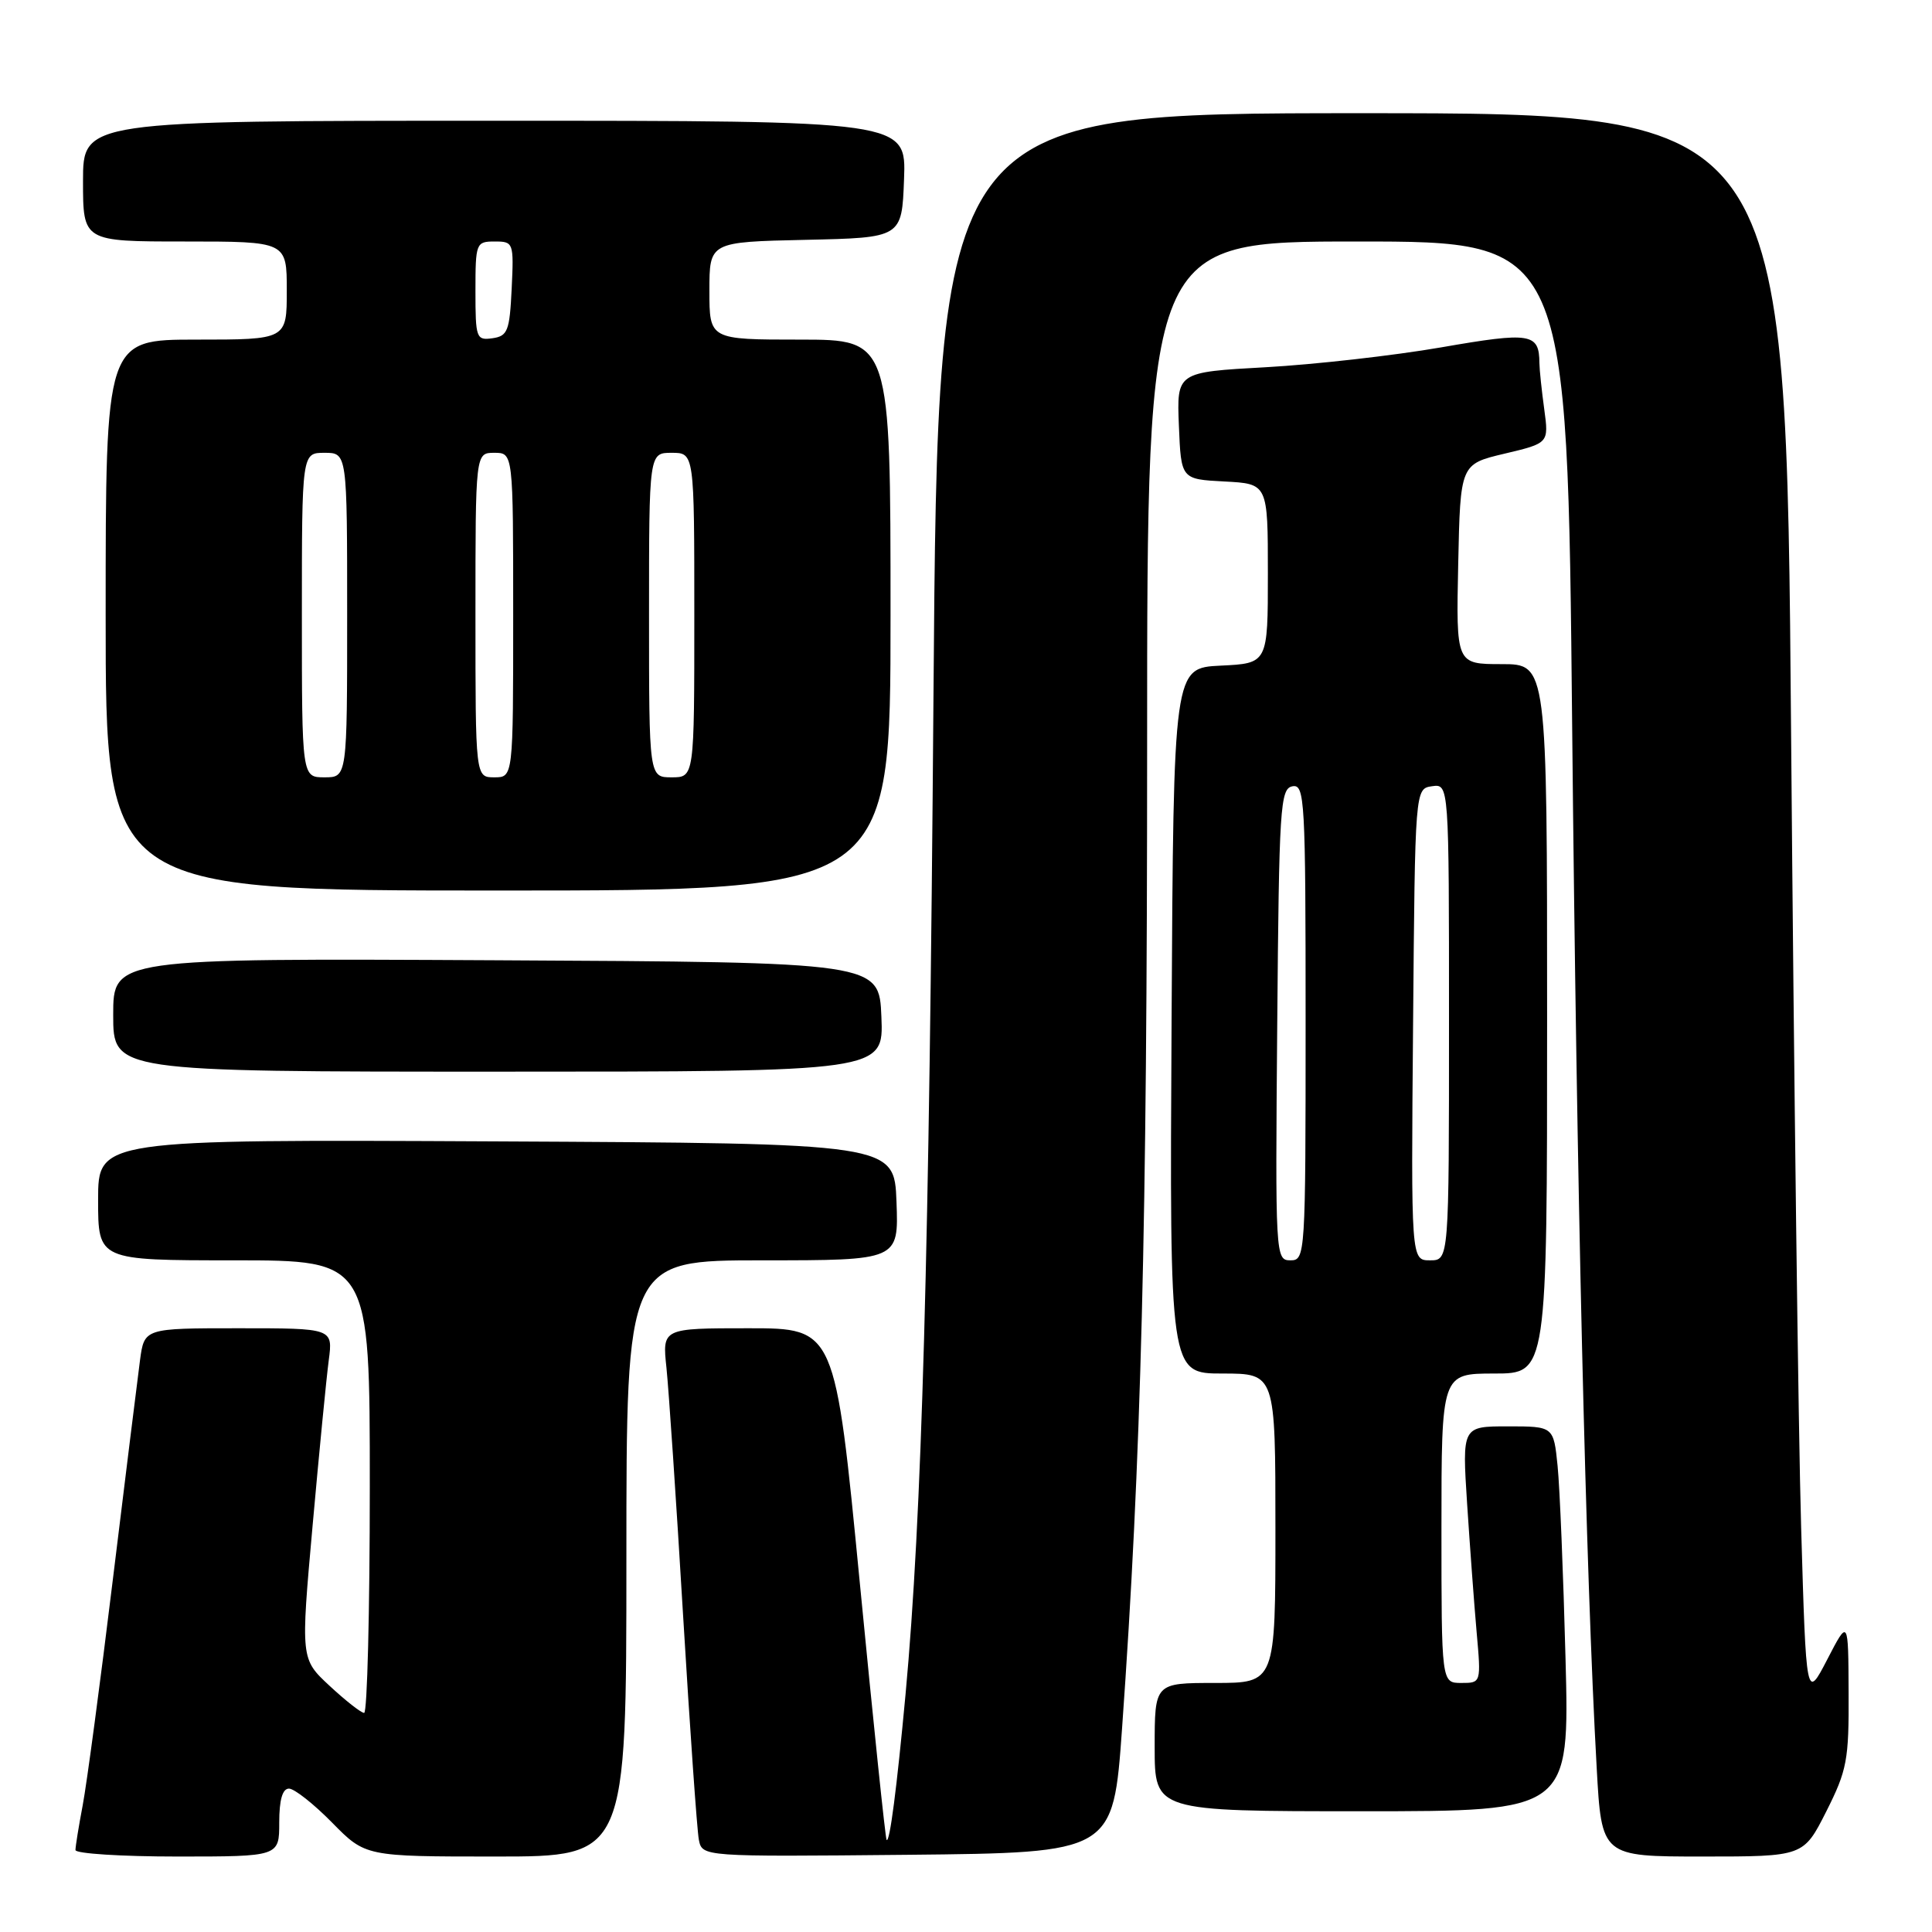 <?xml version="1.0" encoding="UTF-8" standalone="no"?>
<!DOCTYPE svg PUBLIC "-//W3C//DTD SVG 1.1//EN" "http://www.w3.org/Graphics/SVG/1.1/DTD/svg11.dtd" >
<svg xmlns="http://www.w3.org/2000/svg" xmlns:xlink="http://www.w3.org/1999/xlink" version="1.1" viewBox="0 0 256 256">
 <g >
 <path fill="currentColor"
d=" M 37.00 241.50 C 37.00 238.49 37.43 237.00 38.29 237.00 C 39.00 237.00 41.57 239.03 44.00 241.50 C 48.42 246.00 48.42 246.00 65.71 246.00 C 83.00 246.00 83.00 246.00 83.00 206.50 C 83.00 167.00 83.00 167.00 101.04 167.00 C 119.08 167.00 119.08 167.00 118.79 159.25 C 118.50 151.50 118.50 151.50 65.75 151.24 C 13.00 150.98 13.00 150.98 13.00 158.99 C 13.00 167.00 13.00 167.00 31.00 167.00 C 49.00 167.00 49.00 167.00 49.00 197.00 C 49.00 213.50 48.66 226.99 48.25 226.97 C 47.84 226.96 45.78 225.34 43.67 223.38 C 39.84 219.82 39.84 219.82 41.42 202.16 C 42.29 192.45 43.25 182.59 43.56 180.25 C 44.12 176.00 44.12 176.00 31.62 176.00 C 19.12 176.00 19.12 176.00 18.55 180.25 C 18.24 182.59 16.62 195.67 14.95 209.32 C 13.29 222.96 11.49 236.41 10.96 239.20 C 10.43 241.99 10.00 244.66 10.00 245.14 C 10.00 245.61 16.07 246.00 23.50 246.00 C 37.00 246.00 37.00 246.00 37.00 241.50 Z  M 148.68 229.00 C 151.22 193.31 152.00 162.82 152.00 98.75 C 152.00 32.00 152.00 32.00 179.85 32.00 C 207.69 32.00 207.69 32.00 208.32 96.25 C 208.92 157.20 210.12 208.28 211.57 234.25 C 212.22 246.00 212.22 246.00 225.60 246.00 C 238.97 246.00 238.97 246.00 241.99 240.03 C 244.74 234.57 245.00 233.22 244.95 224.28 C 244.91 214.50 244.91 214.50 242.12 219.89 C 239.33 225.27 239.33 225.27 238.66 202.39 C 238.29 189.80 237.70 142.49 237.33 97.25 C 236.67 15.00 236.67 15.00 180.48 15.00 C 124.28 15.00 124.28 15.00 123.69 92.25 C 123.13 166.49 122.16 200.92 119.99 224.50 C 118.83 236.97 117.89 244.23 117.48 243.80 C 117.32 243.63 115.73 228.31 113.93 209.75 C 110.66 176.00 110.66 176.00 99.20 176.00 C 87.75 176.00 87.75 176.00 88.31 181.25 C 88.61 184.14 89.61 198.88 90.51 214.00 C 91.42 229.12 92.36 242.52 92.60 243.77 C 93.05 246.03 93.05 246.03 120.27 245.77 C 147.50 245.50 147.50 245.50 148.68 229.00 Z  M 207.44 219.75 C 207.15 208.61 206.68 197.14 206.39 194.25 C 205.86 189.00 205.86 189.00 199.80 189.00 C 193.74 189.00 193.74 189.00 194.40 199.25 C 194.77 204.89 195.33 212.54 195.66 216.25 C 196.26 223.00 196.26 223.00 193.63 223.00 C 191.00 223.00 191.00 223.00 191.00 202.50 C 191.00 182.00 191.00 182.00 198.00 182.00 C 205.00 182.00 205.00 182.00 205.00 135.00 C 205.00 88.00 205.00 88.00 198.97 88.00 C 192.94 88.00 192.94 88.00 193.22 74.75 C 193.50 61.50 193.50 61.50 199.37 60.11 C 205.23 58.72 205.23 58.72 204.62 54.22 C 204.28 51.74 203.99 49.00 203.98 48.11 C 203.95 44.14 202.86 43.96 190.95 46.03 C 184.65 47.12 174.19 48.30 167.71 48.66 C 155.92 49.31 155.92 49.31 156.21 56.41 C 156.50 63.50 156.50 63.50 162.25 63.80 C 168.00 64.10 168.00 64.10 168.00 76.00 C 168.00 87.90 168.00 87.90 161.75 88.20 C 155.50 88.50 155.50 88.50 155.24 135.25 C 154.98 182.00 154.98 182.00 161.99 182.00 C 169.00 182.00 169.00 182.00 169.00 202.50 C 169.00 223.00 169.00 223.00 161.00 223.00 C 153.00 223.00 153.00 223.00 153.00 231.50 C 153.00 240.00 153.00 240.00 180.49 240.00 C 207.97 240.00 207.97 240.00 207.44 219.75 Z  M 116.79 134.75 C 116.50 127.50 116.50 127.50 65.75 127.24 C 15.00 126.98 15.00 126.98 15.00 134.49 C 15.00 142.00 15.00 142.00 66.04 142.00 C 117.09 142.00 117.09 142.00 116.79 134.75 Z  M 118.00 81.50 C 118.00 45.00 118.00 45.00 106.00 45.00 C 94.00 45.00 94.00 45.00 94.00 38.53 C 94.00 32.06 94.00 32.06 106.75 31.78 C 119.50 31.50 119.50 31.50 119.79 23.75 C 120.08 16.00 120.08 16.00 65.54 16.00 C 11.00 16.00 11.00 16.00 11.00 24.00 C 11.00 32.00 11.00 32.00 24.50 32.00 C 38.00 32.00 38.00 32.00 38.00 38.50 C 38.00 45.00 38.00 45.00 26.00 45.00 C 14.00 45.00 14.00 45.00 14.00 81.50 C 14.00 118.00 14.00 118.00 66.00 118.00 C 118.00 118.00 118.00 118.00 118.00 81.50 Z  M 169.24 135.76 C 169.48 106.93 169.63 104.50 171.25 104.19 C 172.89 103.88 173.00 105.90 173.00 135.43 C 173.00 166.41 172.96 167.00 170.99 167.00 C 169.00 167.00 168.98 166.49 169.24 135.76 Z  M 187.24 135.75 C 187.50 104.50 187.50 104.50 189.75 104.18 C 192.00 103.86 192.00 103.86 192.00 135.43 C 192.00 167.00 192.00 167.00 189.49 167.00 C 186.97 167.00 186.97 167.00 187.24 135.75 Z  M 40.00 81.50 C 40.00 60.00 40.00 60.00 43.00 60.00 C 46.00 60.00 46.00 60.00 46.00 81.50 C 46.00 103.00 46.00 103.00 43.00 103.00 C 40.00 103.00 40.00 103.00 40.00 81.50 Z  M 63.00 81.50 C 63.00 60.00 63.00 60.00 65.50 60.00 C 68.00 60.00 68.00 60.00 68.00 81.50 C 68.00 103.00 68.00 103.00 65.50 103.00 C 63.00 103.00 63.00 103.00 63.00 81.50 Z  M 86.00 81.50 C 86.00 60.00 86.00 60.00 89.00 60.00 C 92.00 60.00 92.00 60.00 92.00 81.50 C 92.00 103.00 92.00 103.00 89.00 103.00 C 86.00 103.00 86.00 103.00 86.00 81.50 Z  M 63.00 38.57 C 63.00 32.20 63.08 32.00 65.55 32.00 C 68.04 32.00 68.09 32.14 67.80 38.25 C 67.53 43.86 67.27 44.53 65.25 44.82 C 63.11 45.12 63.00 44.81 63.00 38.57 Z "/>
</g>
</svg>